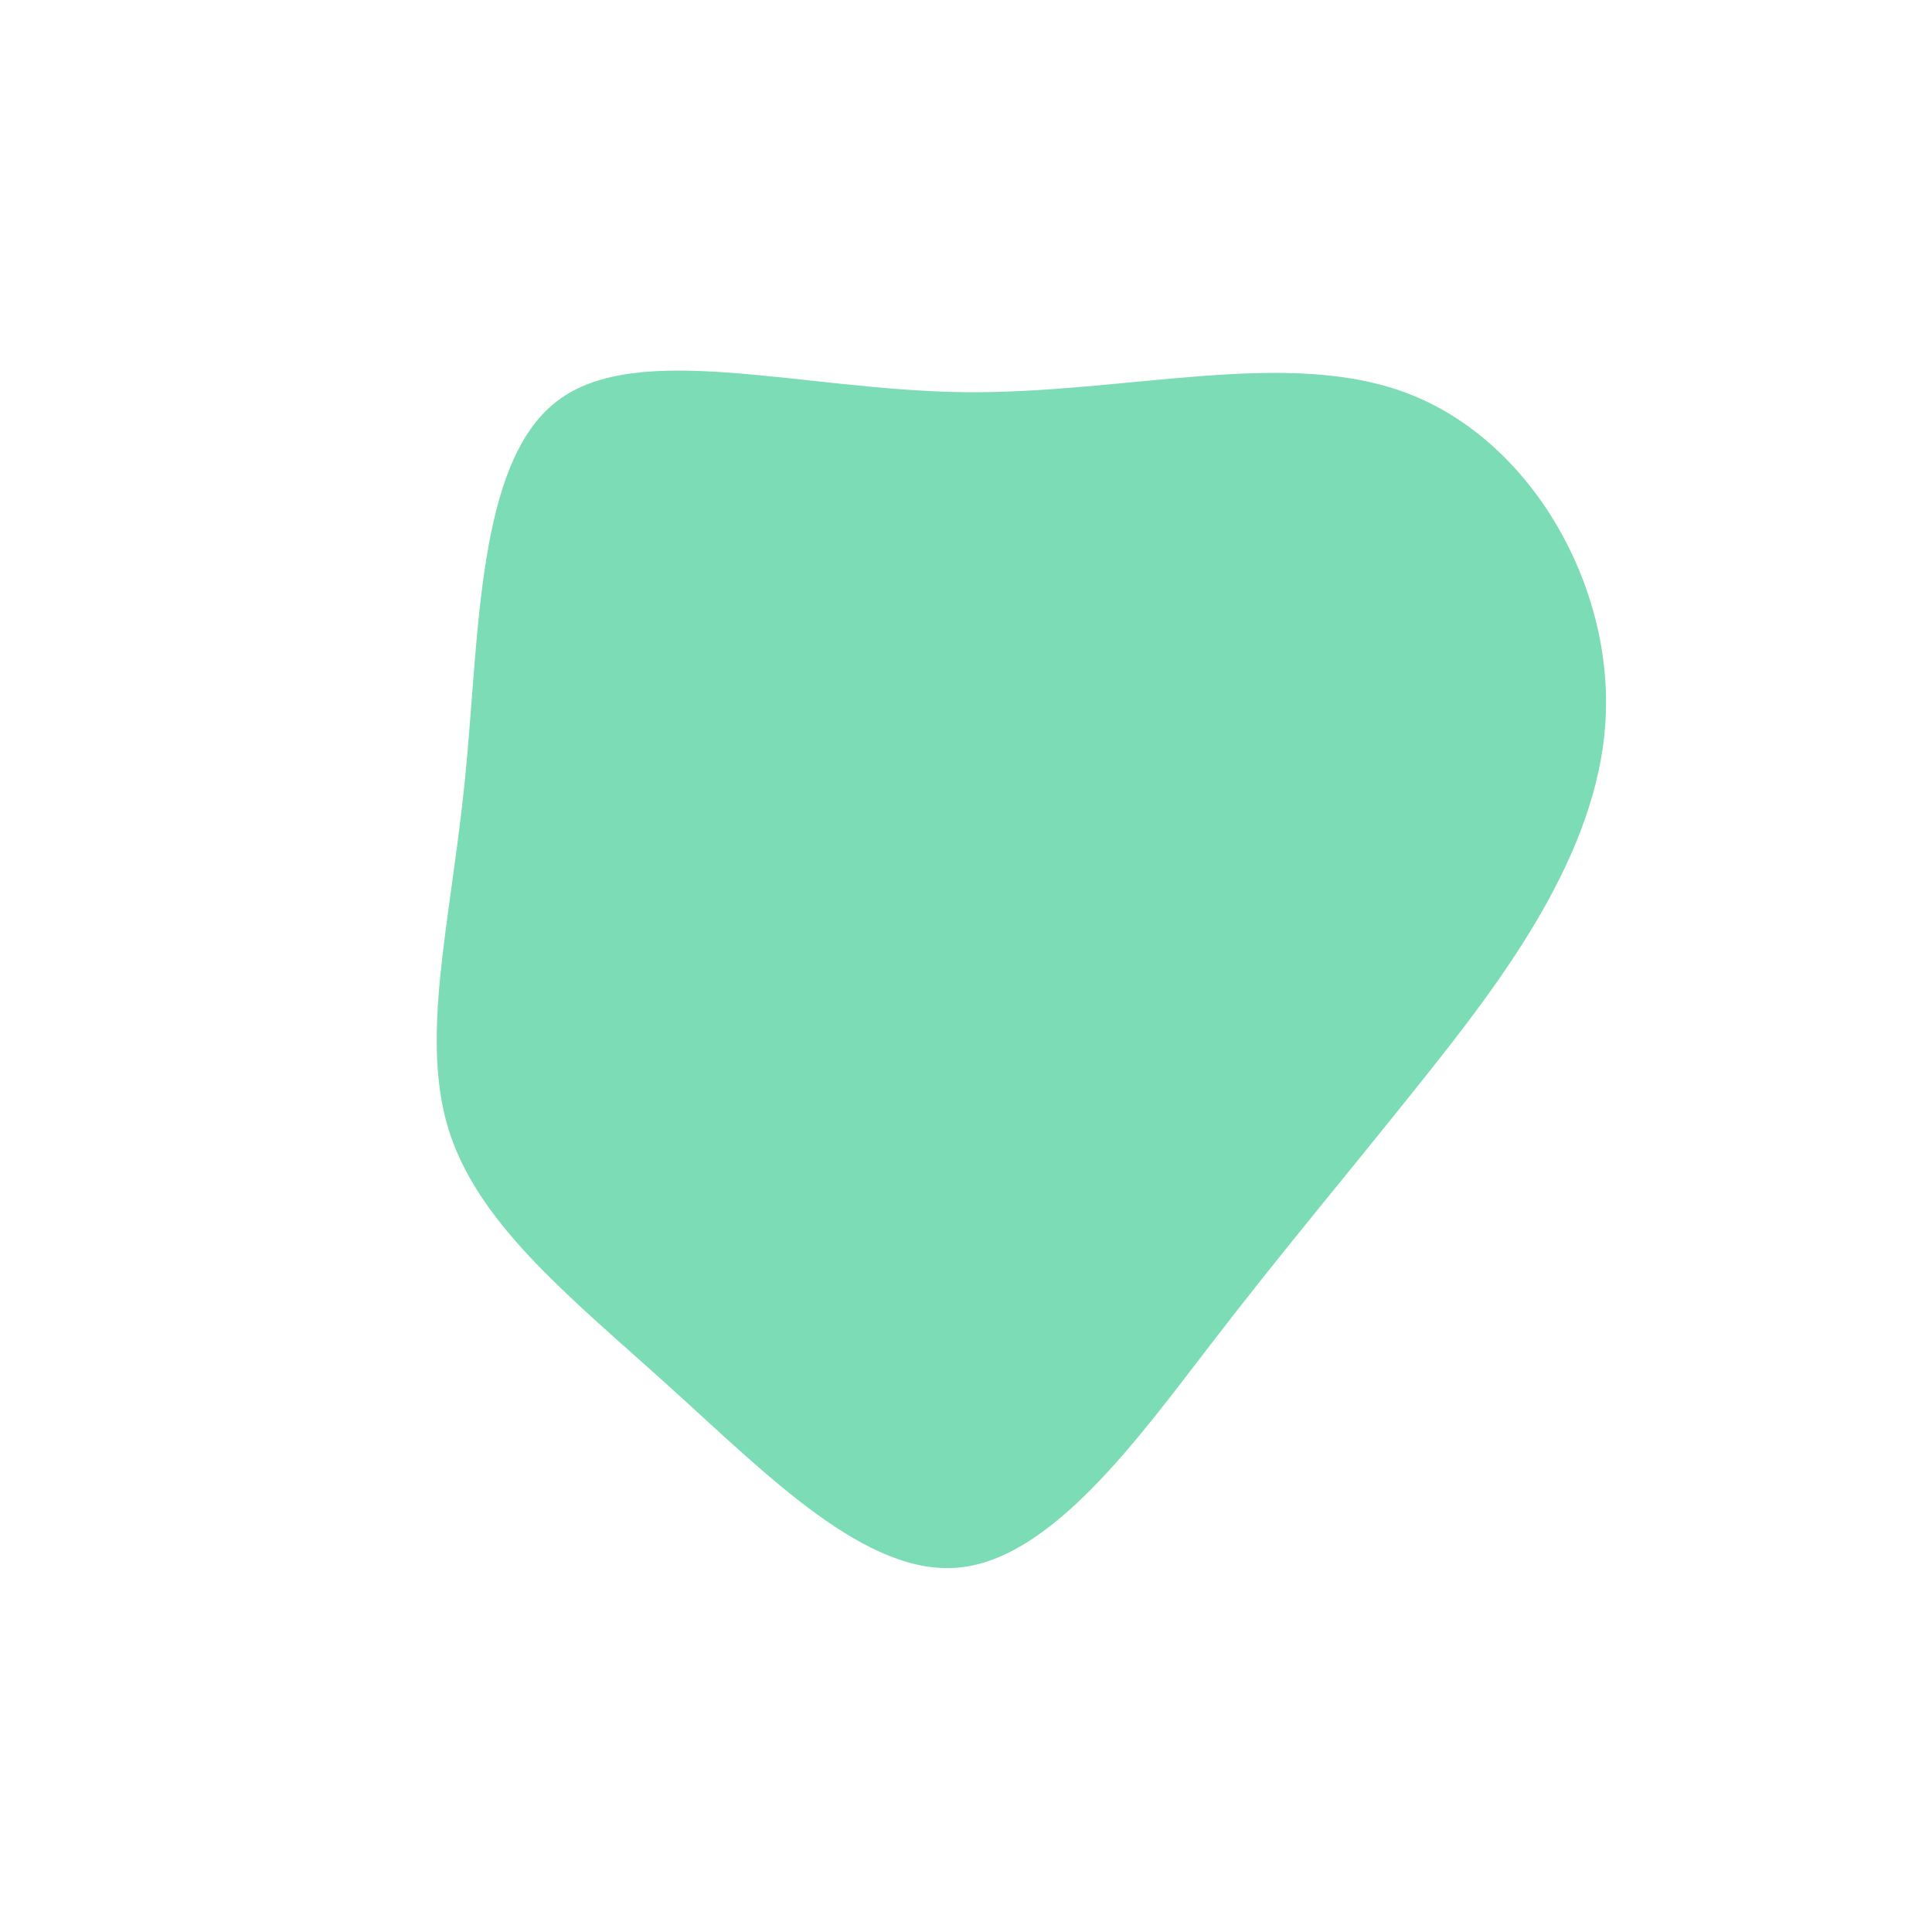 <?xml version="1.0" standalone="no"?>
<svg
  width="600"
  height="600"
  viewBox="0 0 600 600"
  xmlns="http://www.w3.org/2000/svg"
>
  <g transform="translate(300,300)">
    <path d="M138,-177.5C175.8,-162.6,201.1,-118.1,198.6,-76.2C196.2,-34.3,166.1,4.9,141.7,35.5C117.3,66.1,98.6,88.1,76,117.5C53.3,147,26.6,184,-2.1,186.8C-30.8,189.7,-61.5,158.3,-91.5,131.2C-121.4,104.1,-150.6,81.3,-160.3,52C-169.9,22.7,-160.1,-13.1,-155.6,-57.9C-151.1,-102.7,-152,-156.5,-126.9,-175.5C-101.9,-194.6,-50.9,-178.8,-0.4,-178.2C50.2,-177.7,100.3,-192.4,138,-177.5Z" fill="#7bdcb5" />
  </g>
</svg>
    